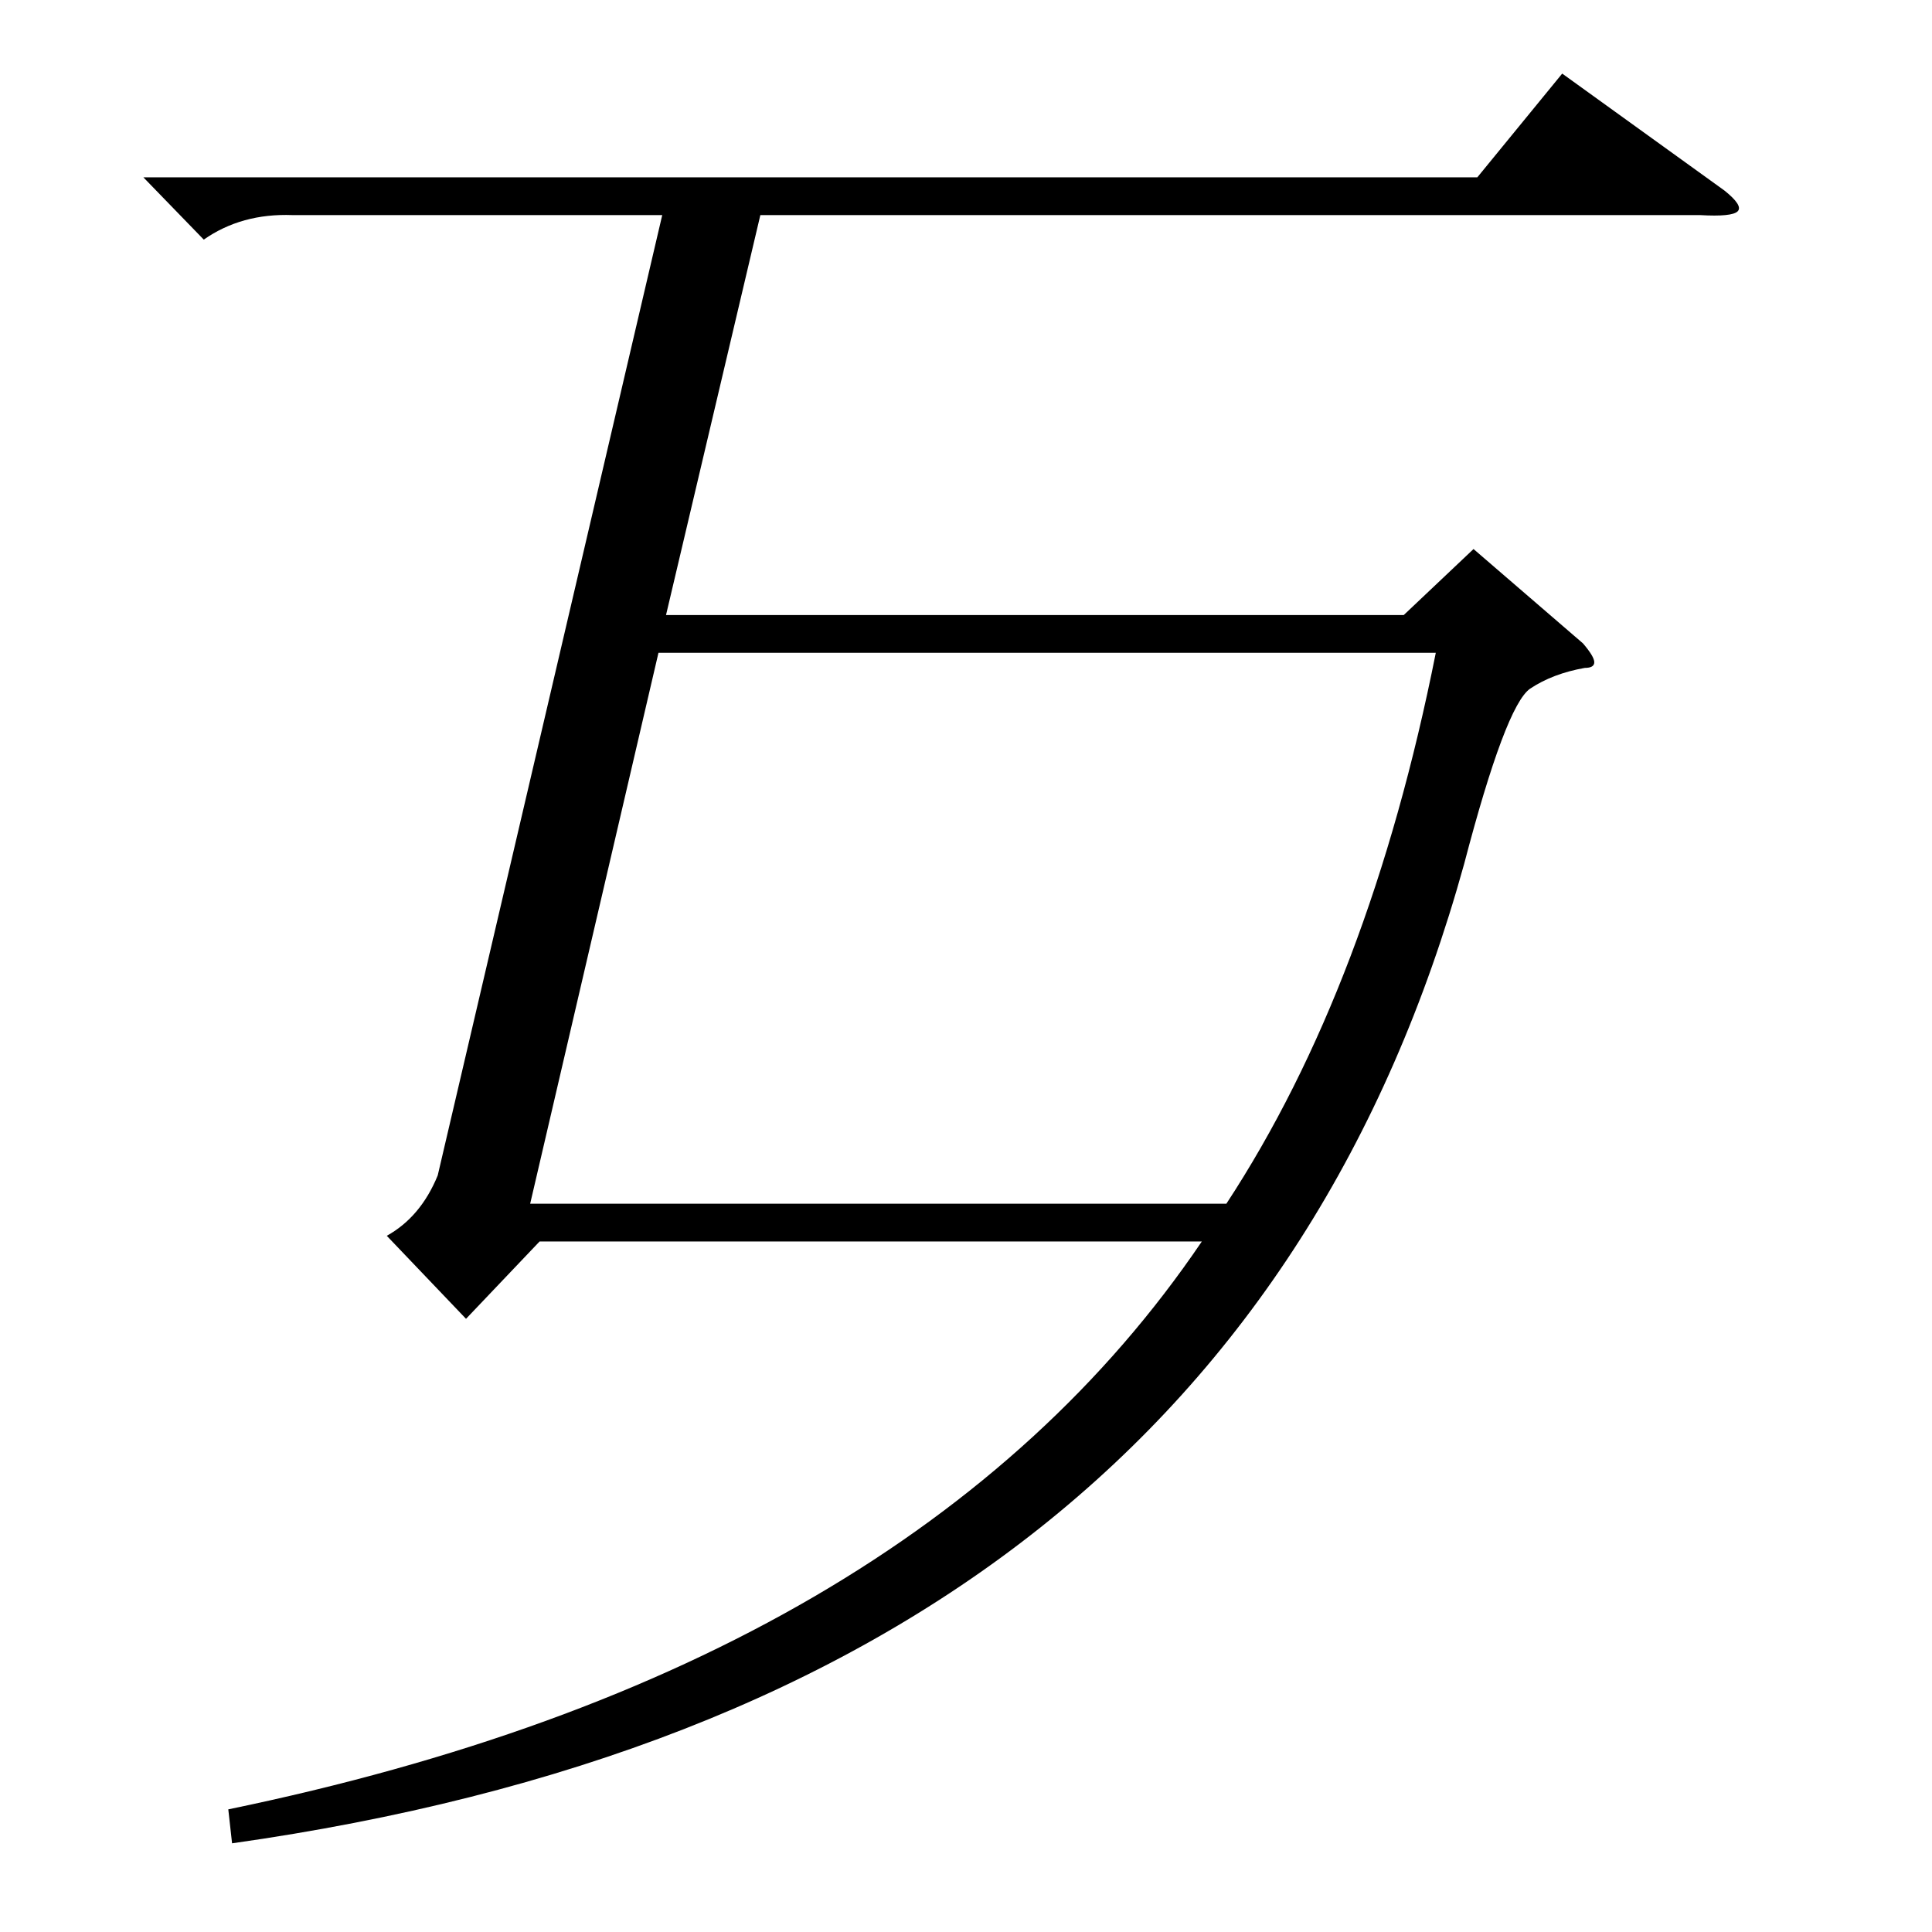 <?xml version="1.0" standalone="no"?>
<!DOCTYPE svg PUBLIC "-//W3C//DTD SVG 1.1//EN" "http://www.w3.org/Graphics/SVG/1.1/DTD/svg11.dtd" >
<svg xmlns="http://www.w3.org/2000/svg" xmlns:xlink="http://www.w3.org/1999/xlink" version="1.1" viewBox="0 -205 1024 1024">
  <g transform="matrix(1 0 0 -1 0 819)">
   <path fill="currentColor"
d="M839 683q6 -7 6 -10t-5 -3q-17 -3 -29 -11q-13 -9 -35 -93q-123 -444 -653 -519l-2 18q363 75 516 301h-351l-39 -41l-42 44q18 10 27 32l119 509h-196q-27 1 -47 -13l-32 33h707l45 55l86 -62q10 -8 7 -11t-20 -2h-498l-50 -212h391l37 35zM761 678h-412l-68 -292h369
q76 116 111 292z" />
  </g>

</svg>

